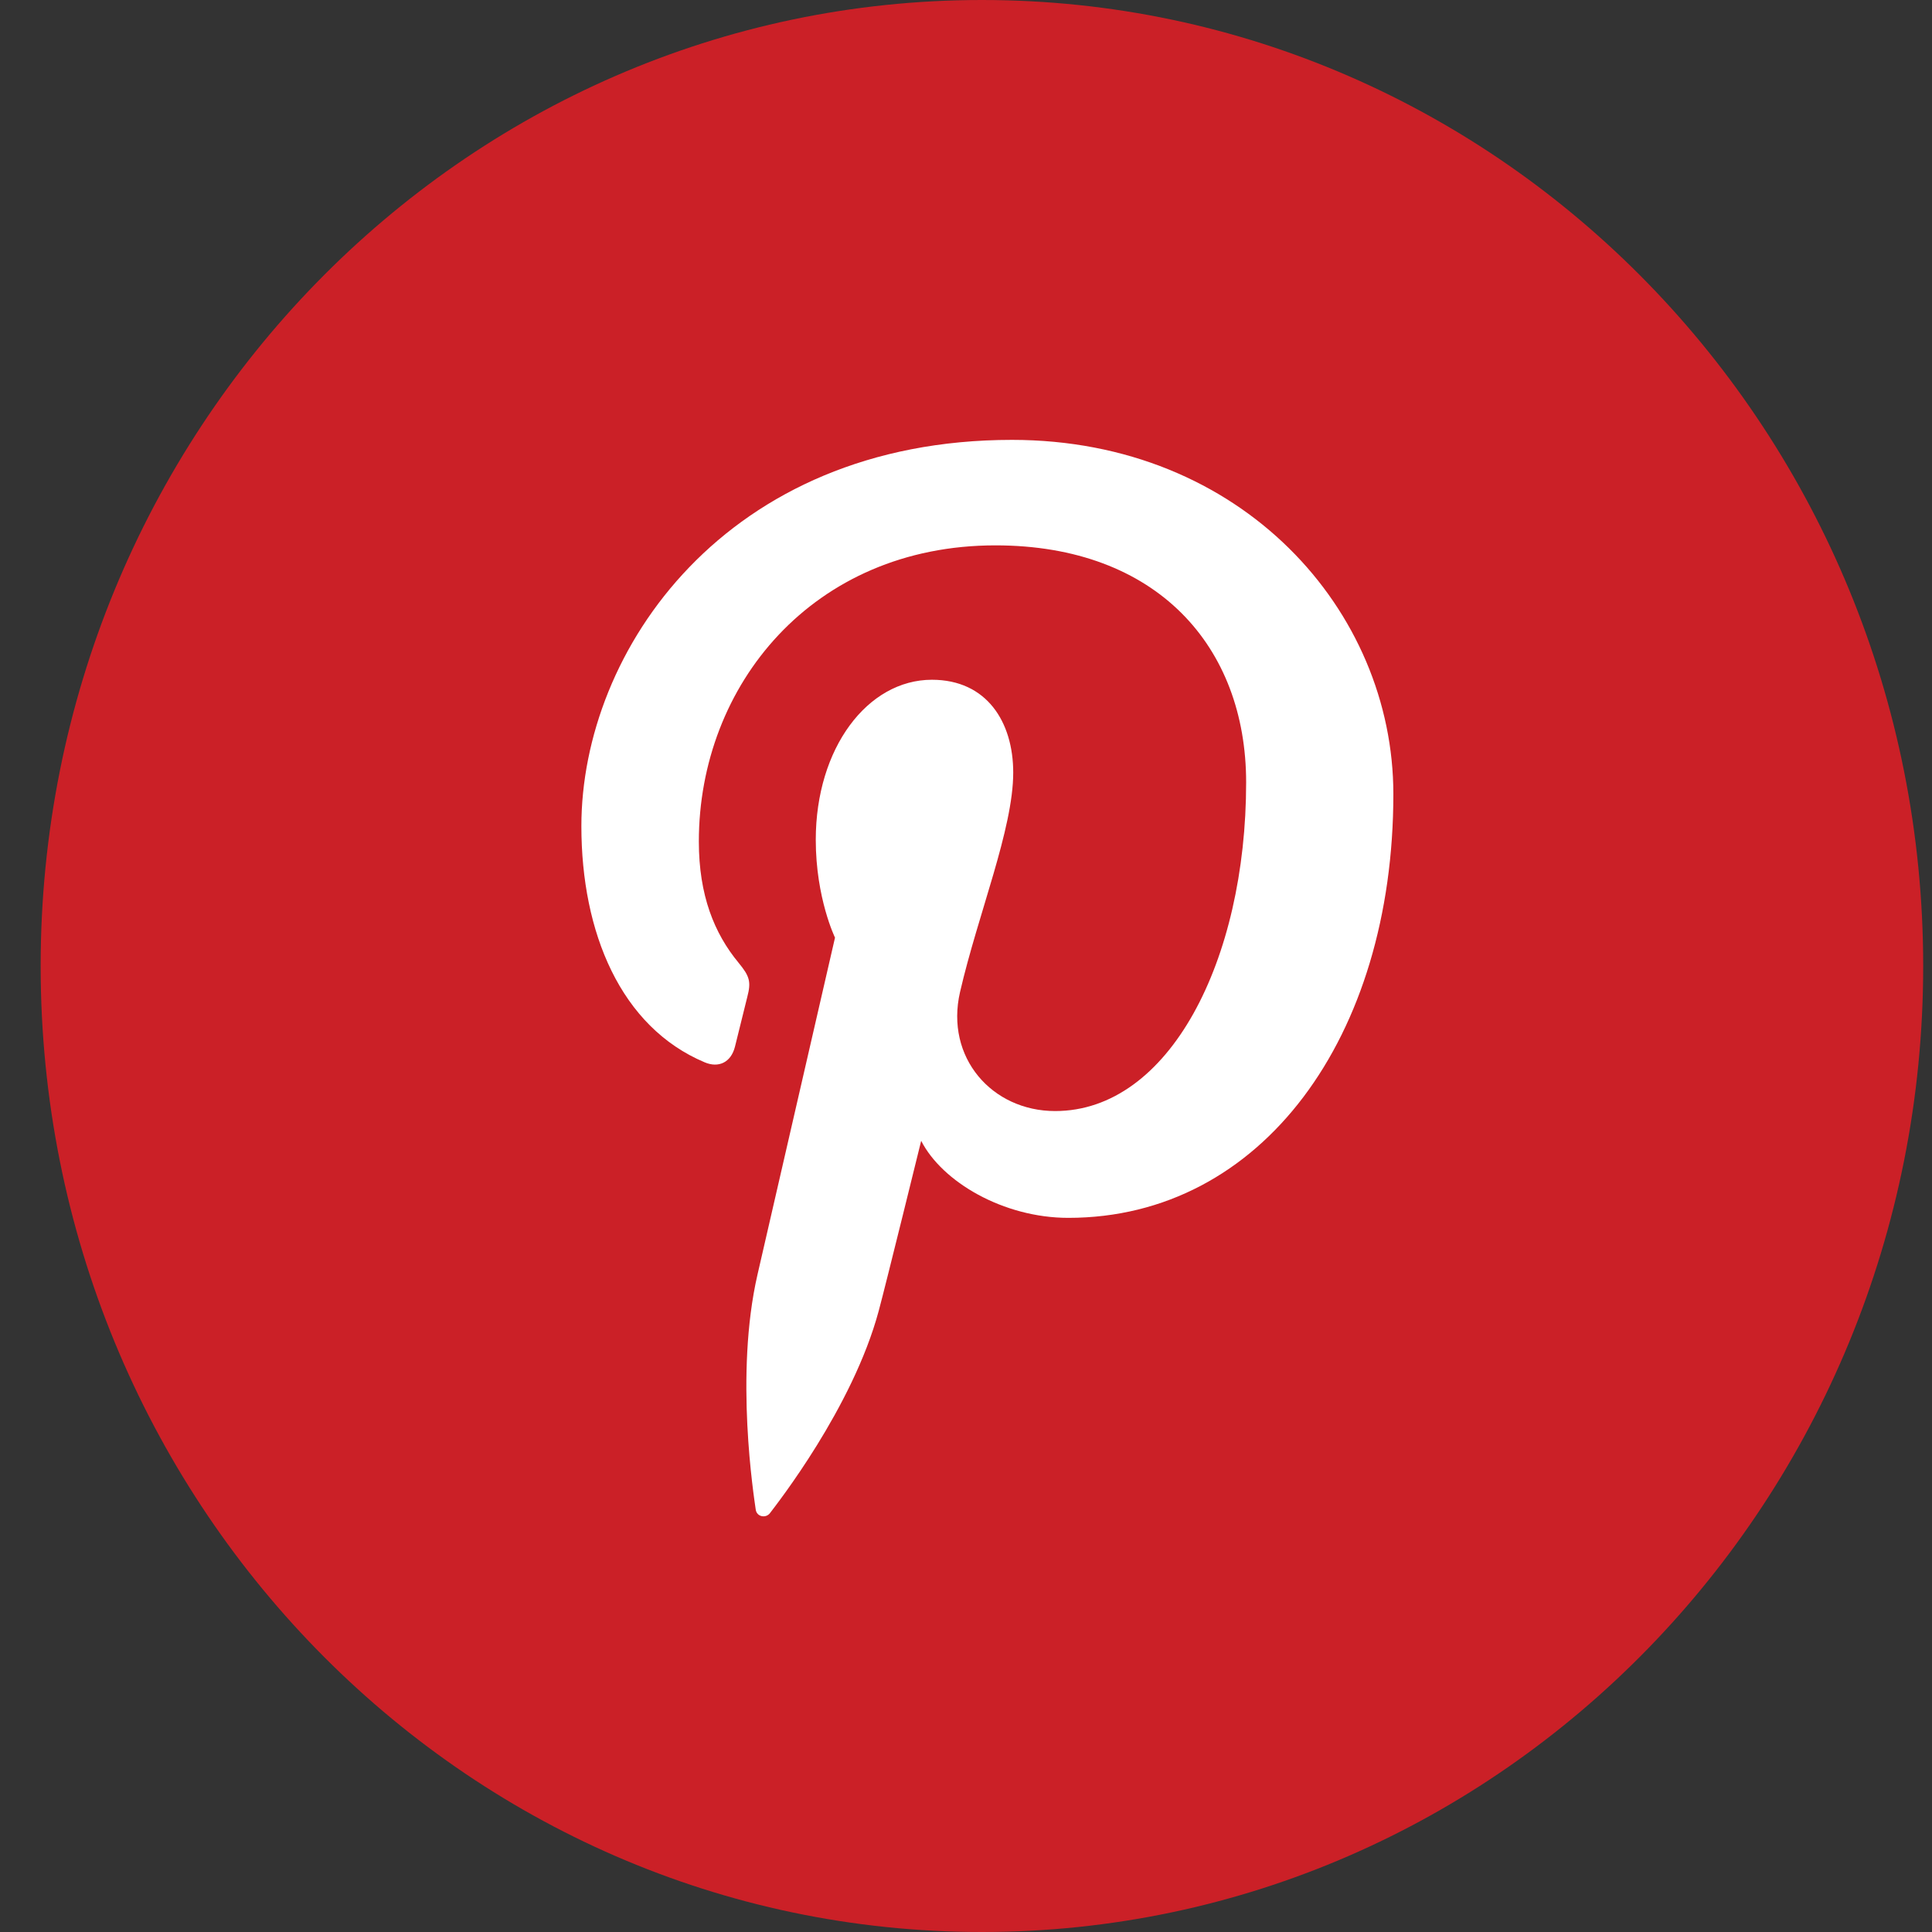 <?xml version="1.0" encoding="UTF-8"?>
<svg width="25px" height="25px" viewBox="0 0 25 25" version="1.1" xmlns="http://www.w3.org/2000/svg" xmlns:xlink="http://www.w3.org/1999/xlink">
    <rect x="0" y="0" width="25" height="25" fill="#333333" stroke="none"/>
    <!-- Generator: Sketch 42 (36781) - http://www.bohemiancoding.com/sketch -->
    <title>Pinterest-Color</title>
    <desc>Created with Sketch.</desc>
    <defs></defs>
    <g id="Home" stroke="none" stroke-width="1" fill="none" fill-rule="evenodd">
        <g transform="translate(-554, -1031)" id="Top-Stories">
            <g transform="translate(152, 550)">
                <g id="Featured-Story" transform="translate(0, 70)">
                    <g id="Share" transform="translate(292, 411)">
                        <g id="Pinterest-Color" transform="translate(110.156, 0)">
                            <path d="M0.37,12.5 C0.37,5.596 5.823,0 12.55,0 C19.277,0 24.73,5.596 24.73,12.5 C24.73,19.404 19.277,25 12.55,25 C5.823,25 0.37,19.404 0.37,12.5 Z" id="Shape" fill="#CB2027"></path>
                            <path d="M7.367,10.69 C7.367,12.066 7.875,13.29 8.964,13.747 C9.142,13.822 9.302,13.749 9.354,13.546 C9.39,13.406 9.475,13.052 9.513,12.904 C9.566,12.704 9.545,12.633 9.401,12.458 C9.087,12.078 8.887,11.586 8.887,10.889 C8.887,8.868 10.361,7.057 12.725,7.057 C14.818,7.057 15.969,8.37 15.969,10.124 C15.969,12.43 14.974,14.377 13.497,14.377 C12.681,14.377 12.071,13.685 12.267,12.836 C12.501,11.823 12.955,10.729 12.955,9.997 C12.955,9.342 12.612,8.796 11.903,8.796 C11.07,8.796 10.4,9.681 10.4,10.867 C10.4,11.622 10.649,12.133 10.649,12.133 C10.649,12.133 9.796,15.843 9.646,16.493 C9.348,17.787 9.601,19.373 9.623,19.533 C9.635,19.628 9.754,19.651 9.808,19.579 C9.885,19.476 10.878,18.218 11.215,16.961 C11.311,16.605 11.764,14.762 11.764,14.762 C12.034,15.292 12.826,15.759 13.668,15.759 C16.174,15.759 17.874,13.414 17.874,10.276 C17.874,7.902 15.916,5.692 12.939,5.692 C9.235,5.692 7.367,8.418 7.367,10.69 Z" id="Shape" fill="#FFFFFF"></path>
                        </g>
                    </g>
                </g>
            </g>
        </g>
    </g>
</svg>